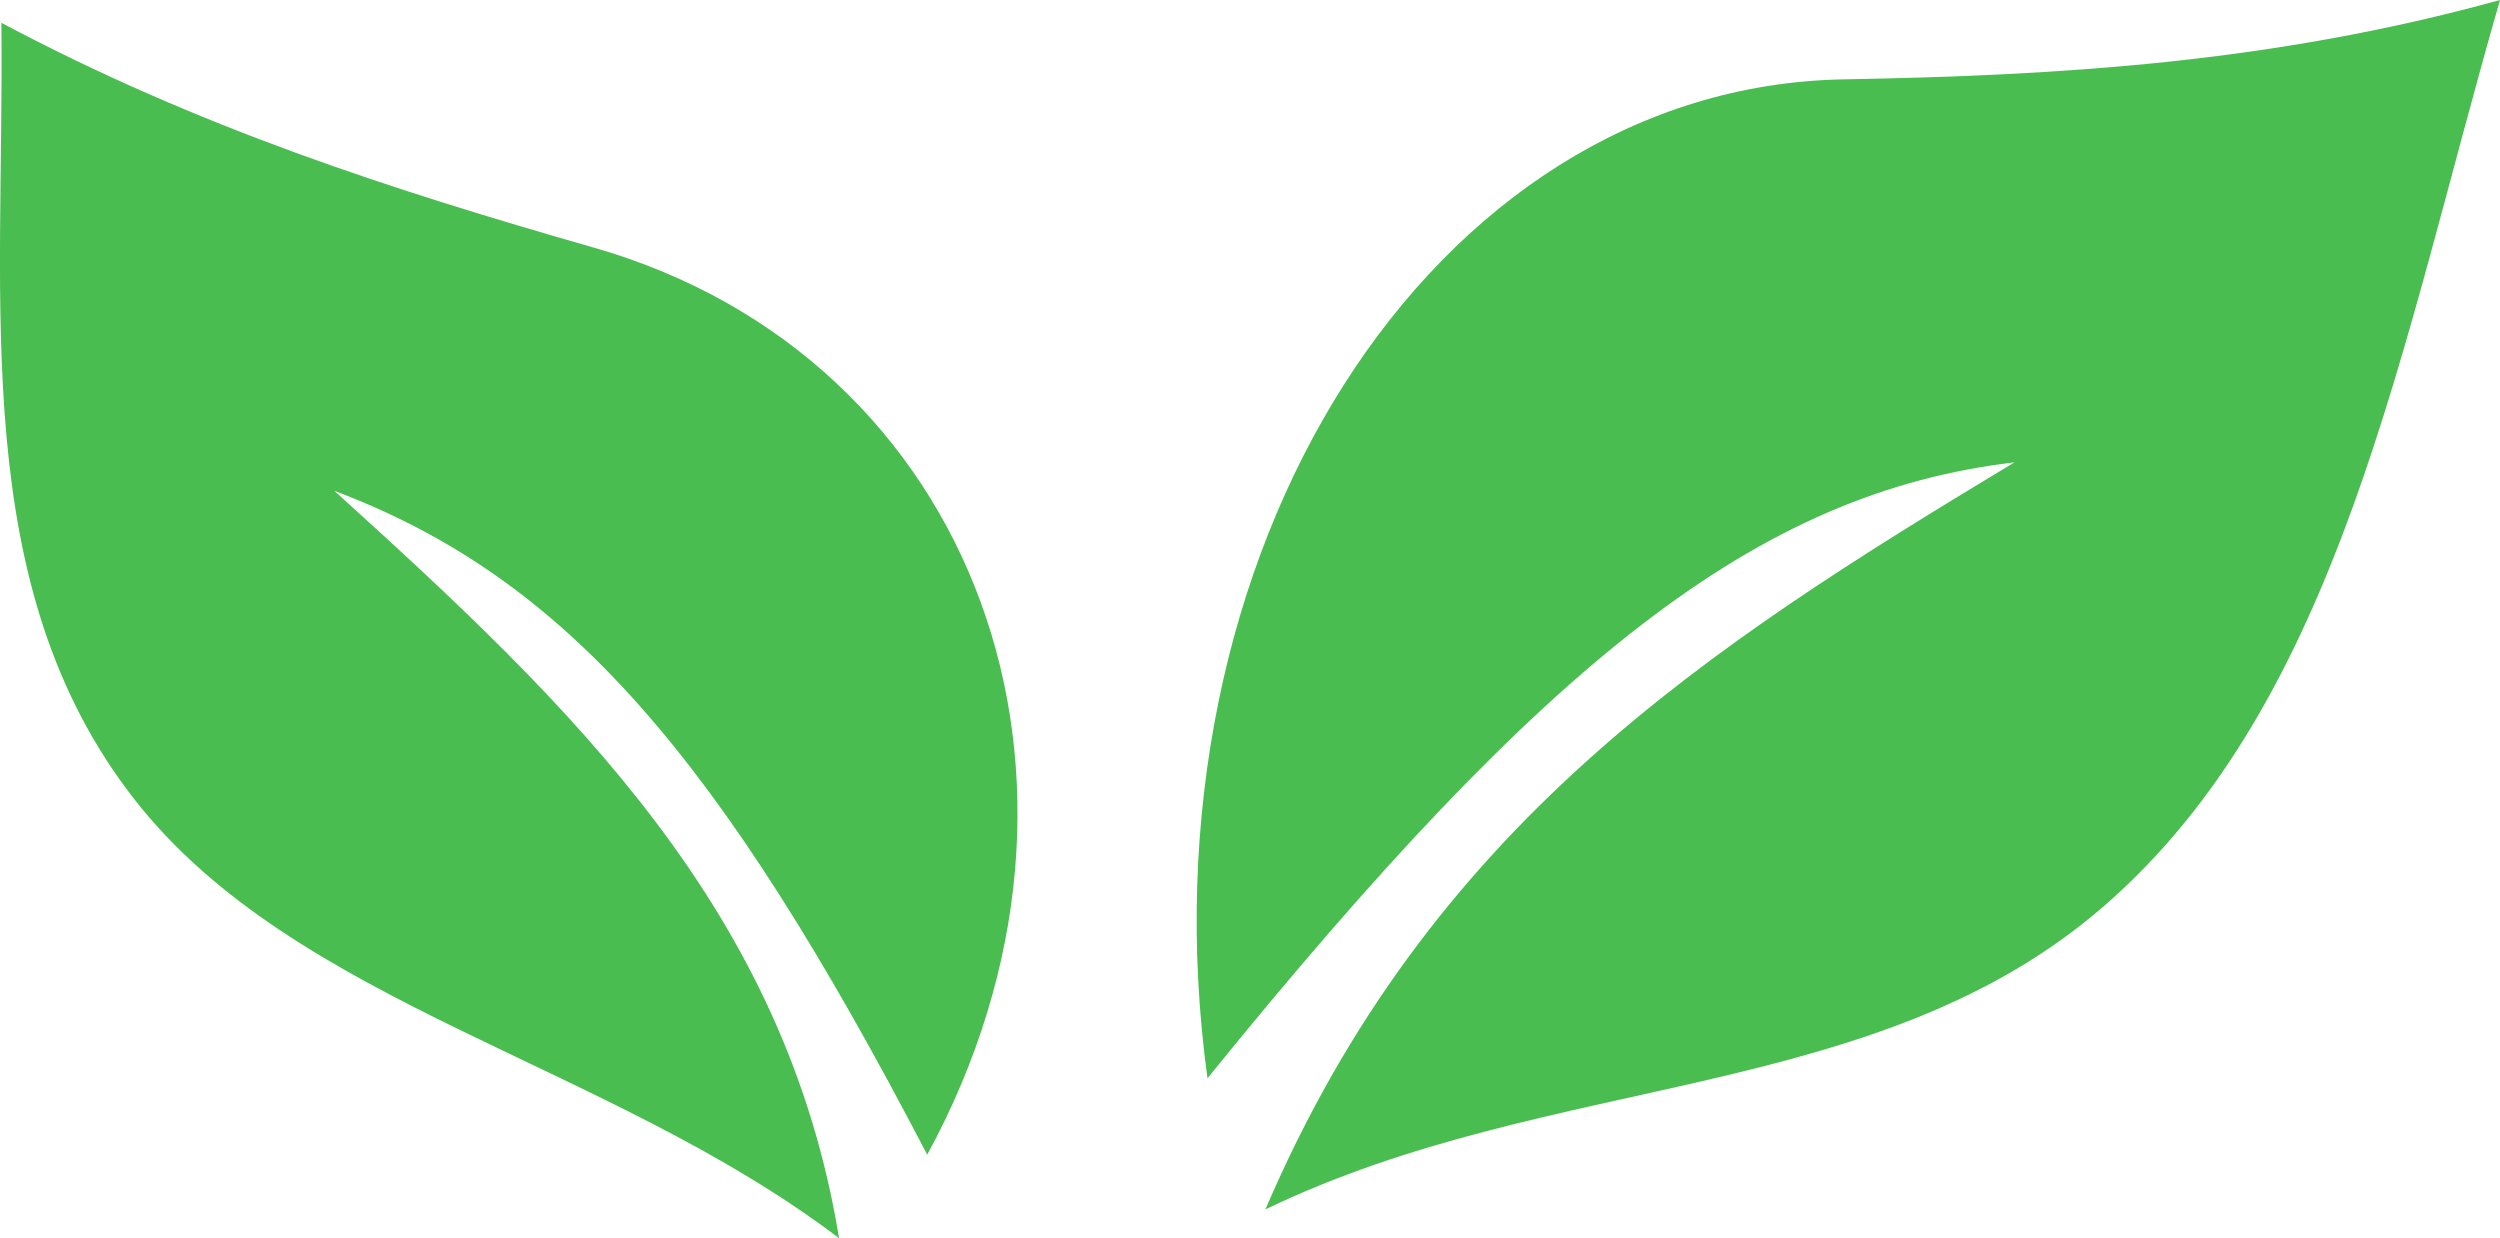 <svg version="1.1" id="图层_1" x="0px" y="0px" width="91.916px" height="45.523px" viewBox="0 0 91.916 45.523" enable-background="new 0 0 91.916 45.523" xml:space="preserve" xmlns="http://www.w3.org/2000/svg" xmlns:xlink="http://www.w3.org/1999/xlink" xmlns:xml="http://www.w3.org/XML/1998/namespace">
  <g>
    <g>
      <path fill="#49BD4F" d="M74.065,16.999C62.78,23.796,52.57,30.356,46.524,44.466c10.575-5.104,22.487-3.867,30.869-11.186
			C86.046,25.736,88.237,12.757,91.916,0c-8.385,2.317-16.213,2.776-24.141,2.918C52.602,3.195,41.75,20.369,44.395,39.644
			C56.889,24.219,64.634,18.109,74.065,16.999z" class="color c1"/>
    </g>
    <g>
      <path fill="#49BD4F" d="M34.09,42.454c7.492-13.747,1.835-29.317-12.259-33.35C14.465,6.995,7.278,4.686,0.051,0.838
			c0.112,10.466-1.226,20.721,4.886,28.544c5.921,7.586,17.367,9.661,25.912,16.142c-1.972-12.073-9.796-19.549-18.557-27.478
			C20.805,21.256,26.444,27.772,34.09,42.454z" class="color c1"/>
    </g>
  </g>
</svg>